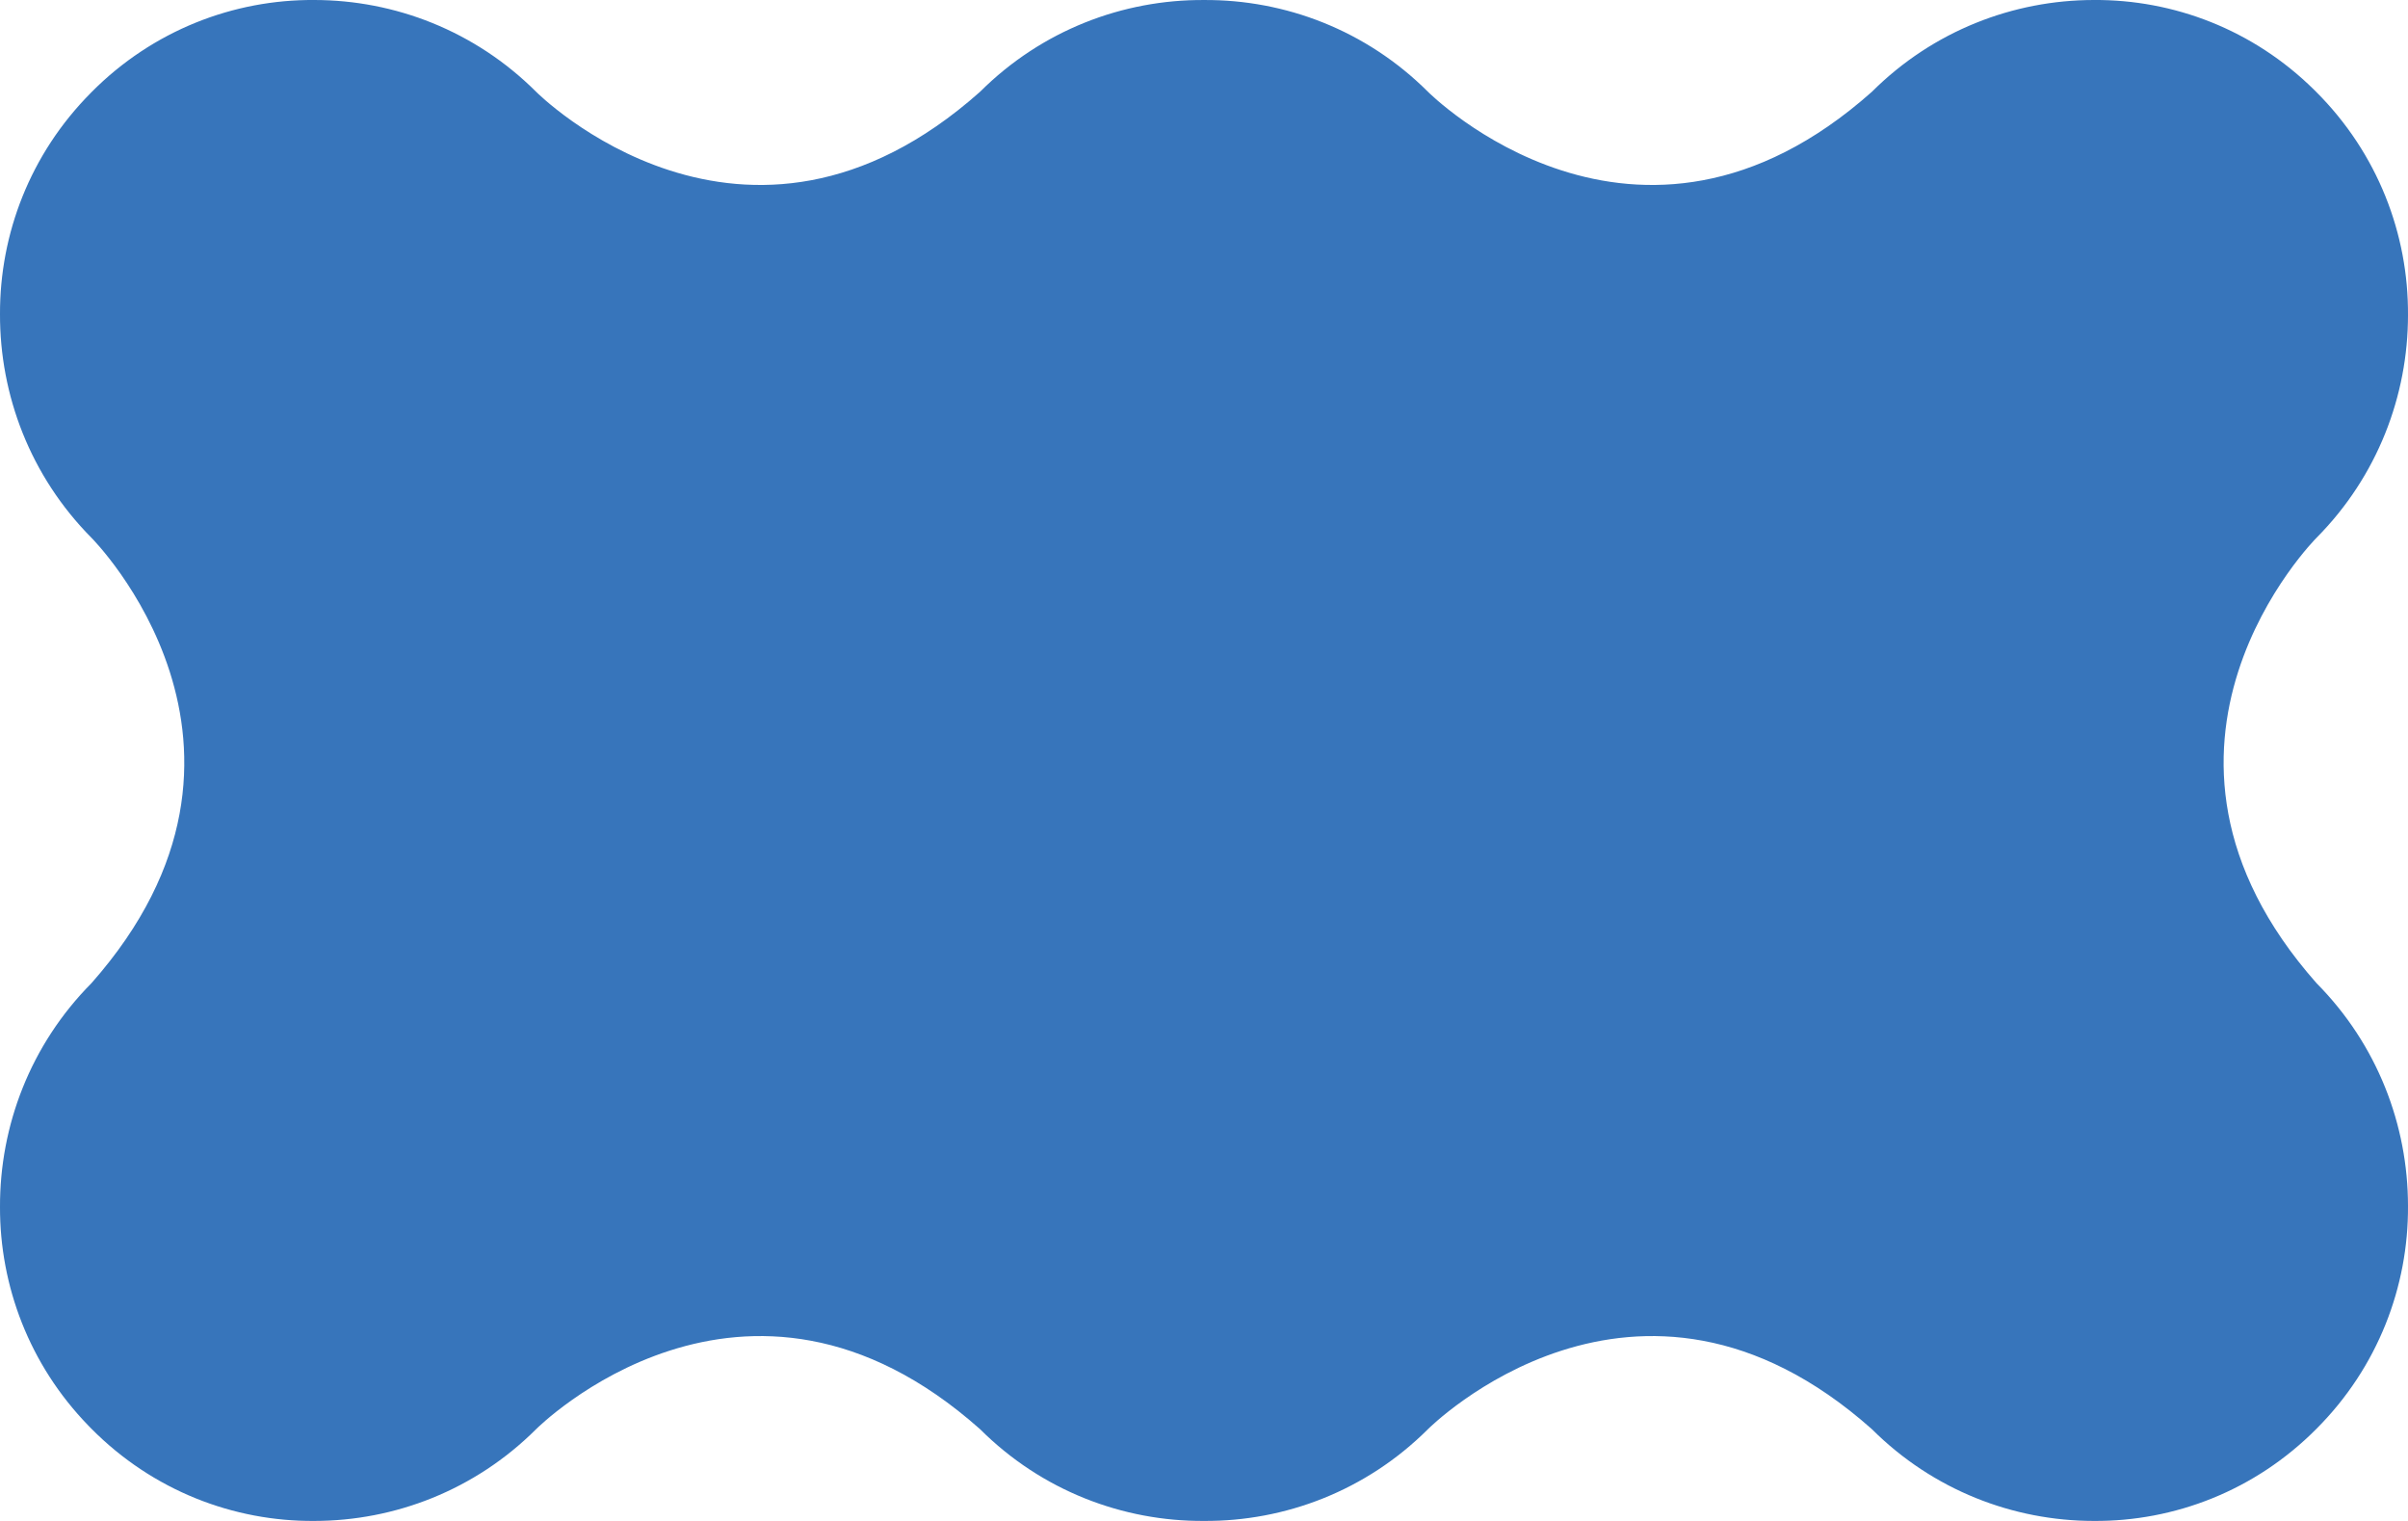 <svg width="152" height="96" viewBox="0 0 152 96" fill="none" xmlns="http://www.w3.org/2000/svg">
<path fill-rule="evenodd" clip-rule="evenodd" d="M146.229 62.06C150.074 65.94 151.997 71.025 152 76.111C152.032 81.199 150.106 86.297 146.222 90.184C142.34 94.097 137.242 96.035 132.156 95.999C127.091 95.994 122.028 94.064 118.164 90.211C103.287 76.98 90.133 90.211 90.133 90.211C86.232 94.1 81.111 96.029 75.999 95.999C70.888 96.029 65.767 94.1 61.868 90.211C46.991 76.98 33.837 90.211 33.837 90.211C29.971 94.065 24.907 95.994 19.841 95.999C14.752 96.035 9.652 94.095 5.77 90.178C5.703 90.109 5.636 90.041 5.569 89.972C1.842 86.128 -0.014 81.149 8.29047e-05 76.175C-0.014 71.067 1.909 65.956 5.77 62.06C18.961 47.136 5.77 33.941 5.77 33.941C1.908 30.043 -0.015 24.93 8.8471e-05 19.822C-0.015 14.778 1.894 9.73 5.728 5.867L5.77 5.823C9.653 1.907 14.752 -0.034 19.84 0C24.906 0.005 29.971 1.934 33.837 5.789C33.837 5.789 46.988 19.032 61.868 5.789C65.769 1.9 70.89 -0.029 76.001 0.001C81.113 -0.029 86.234 1.9 90.133 5.789C90.133 5.789 103.284 19.032 118.164 5.789C122.031 1.934 127.098 0.005 132.165 0C137.185 -0.034 142.215 1.856 146.076 5.671C146.116 5.71 146.156 5.749 146.195 5.789C150.097 9.681 152.032 14.791 152 19.891C151.998 24.977 150.074 30.062 146.229 33.941C146.229 33.941 133.027 47.134 146.229 62.06Z" fill="#3775BB"/>
</svg>
